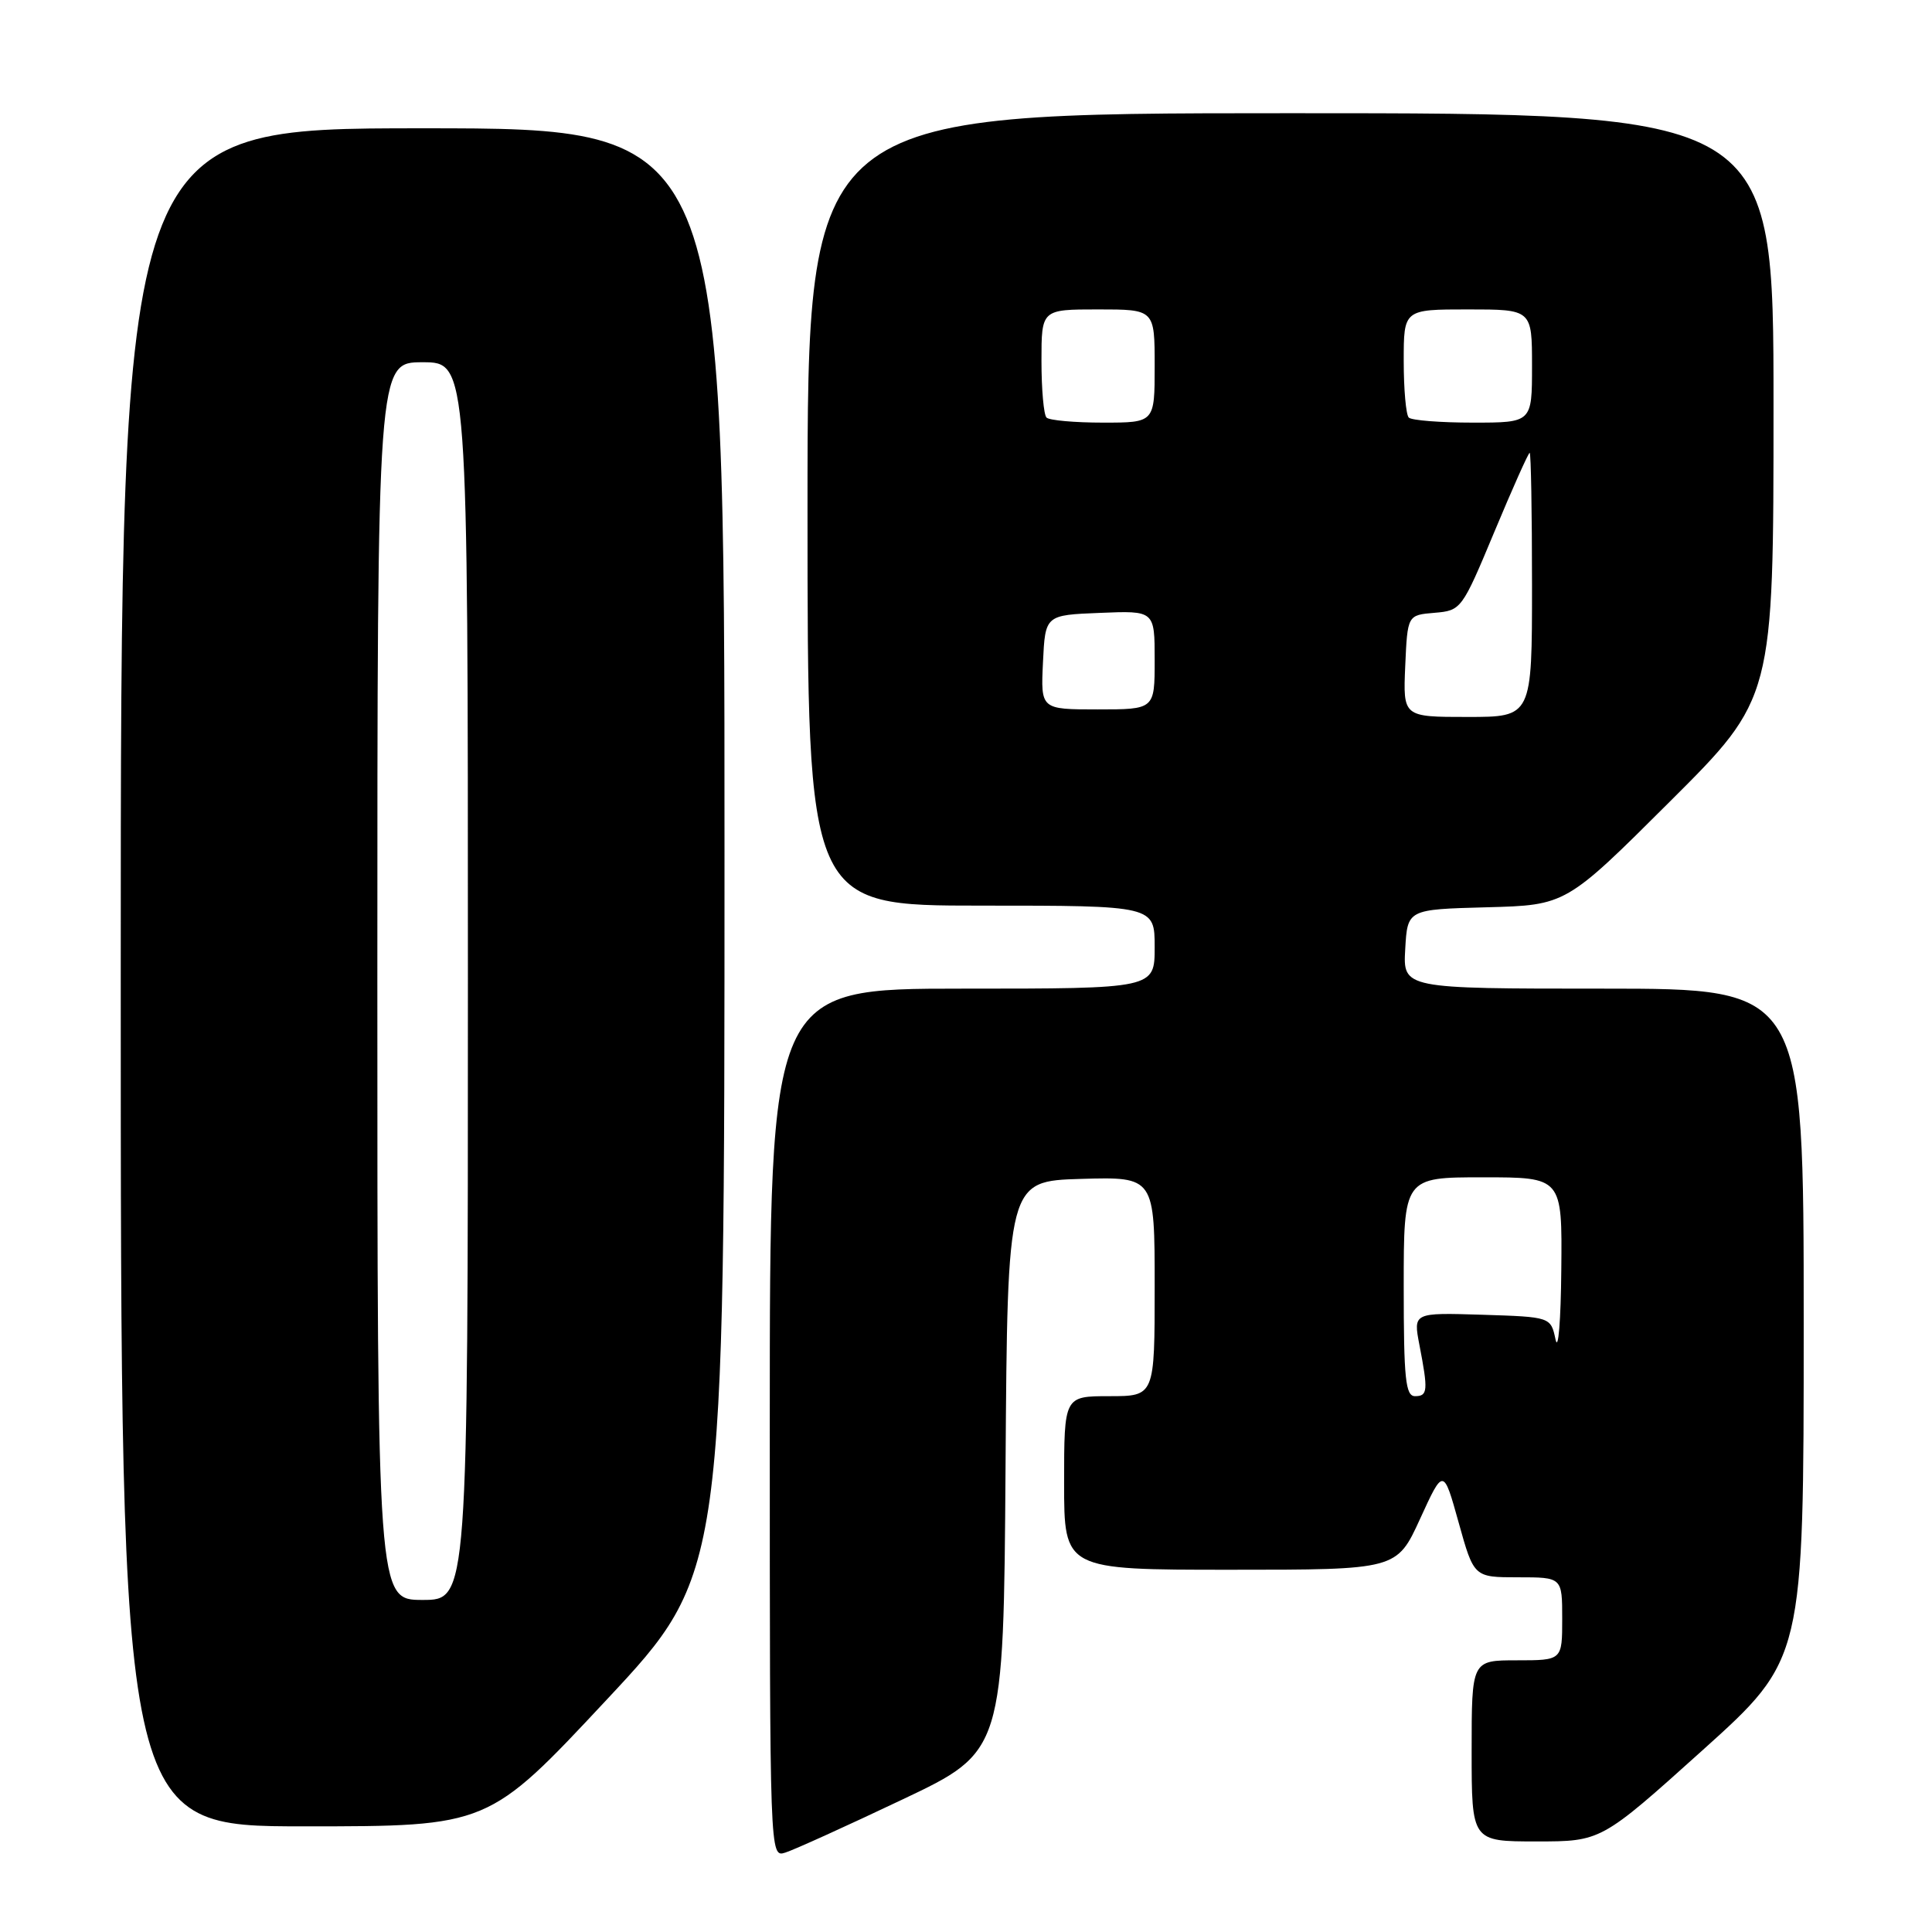 <?xml version="1.0" encoding="UTF-8" standalone="no"?>
<!DOCTYPE svg PUBLIC "-//W3C//DTD SVG 1.1//EN" "http://www.w3.org/Graphics/SVG/1.1/DTD/svg11.dtd" >
<svg xmlns="http://www.w3.org/2000/svg" xmlns:xlink="http://www.w3.org/1999/xlink" version="1.1" viewBox="0 0 256 256">
 <g >
 <path fill="currentColor"
d=" M 119.54 238.46 C 132.98 232.09 132.98 232.09 133.24 194.30 C 133.50 156.50 133.50 156.50 143.25 156.21 C 153.00 155.93 153.00 155.93 153.00 170.46 C 153.00 185.00 153.00 185.00 147.00 185.00 C 141.00 185.00 141.00 185.00 141.00 196.50 C 141.00 208.00 141.00 208.00 163.04 208.00 C 185.08 208.00 185.08 208.00 188.17 201.25 C 191.26 194.50 191.26 194.50 193.28 201.75 C 195.30 209.00 195.30 209.00 201.15 209.00 C 207.00 209.00 207.00 209.00 207.00 214.50 C 207.00 220.00 207.00 220.00 201.00 220.00 C 195.00 220.00 195.00 220.00 195.00 232.00 C 195.00 244.00 195.00 244.00 203.58 244.00 C 212.16 244.00 212.16 244.00 225.58 231.93 C 239.00 219.85 239.00 219.85 239.00 175.43 C 239.00 131.00 239.00 131.00 212.45 131.00 C 185.90 131.00 185.90 131.00 186.20 125.75 C 186.50 120.50 186.50 120.50 197.00 120.22 C 207.50 119.94 207.50 119.94 221.25 106.23 C 235.00 92.53 235.00 92.53 235.00 53.76 C 235.00 15.00 235.00 15.00 171.00 15.00 C 107.00 15.00 107.00 15.00 107.00 67.50 C 107.00 120.00 107.00 120.00 130.00 120.00 C 153.00 120.00 153.00 120.00 153.00 125.50 C 153.00 131.00 153.00 131.00 127.50 131.00 C 102.00 131.00 102.00 131.00 102.00 188.57 C 102.00 246.13 102.00 246.13 104.05 245.48 C 105.18 245.13 112.15 241.97 119.54 238.46 Z  M 80.35 225.26 C 96.00 208.52 96.00 208.52 96.00 112.76 C 96.00 17.00 96.00 17.00 56.00 17.00 C 16.00 17.00 16.00 17.00 16.00 129.50 C 16.00 242.00 16.00 242.00 40.35 242.00 C 64.71 242.00 64.71 242.00 80.35 225.26 Z  M 186.00 170.50 C 186.00 156.00 186.00 156.00 196.50 156.00 C 207.00 156.00 207.00 156.00 206.88 168.25 C 206.82 174.99 206.48 179.15 206.12 177.50 C 205.48 174.50 205.48 174.50 196.37 174.21 C 187.26 173.93 187.26 173.93 188.08 178.21 C 189.25 184.27 189.19 185.00 187.50 185.00 C 186.24 185.00 186.00 182.72 186.00 170.50 Z  M 186.20 88.25 C 186.50 81.50 186.50 81.50 190.08 81.20 C 193.62 80.90 193.71 80.78 198.02 70.45 C 200.42 64.70 202.52 60.00 202.69 60.00 C 202.86 60.00 203.00 67.88 203.00 77.50 C 203.00 95.00 203.00 95.00 194.45 95.00 C 185.91 95.00 185.91 95.00 186.20 88.25 Z  M 138.20 87.75 C 138.50 81.50 138.50 81.50 145.75 81.21 C 153.00 80.91 153.00 80.91 153.00 87.46 C 153.00 94.00 153.00 94.00 145.45 94.00 C 137.90 94.00 137.90 94.00 138.20 87.75 Z  M 138.67 55.33 C 138.30 54.97 138.00 51.59 138.00 47.83 C 138.00 41.00 138.00 41.00 145.50 41.00 C 153.00 41.00 153.00 41.00 153.00 48.50 C 153.00 56.00 153.00 56.00 146.17 56.00 C 142.41 56.00 139.03 55.70 138.67 55.33 Z  M 186.67 55.33 C 186.30 54.97 186.00 51.59 186.00 47.83 C 186.00 41.00 186.00 41.00 194.50 41.00 C 203.00 41.00 203.00 41.00 203.00 48.50 C 203.00 56.00 203.00 56.00 195.17 56.00 C 190.86 56.00 187.03 55.70 186.67 55.33 Z  M 50.00 130.00 C 50.00 48.00 50.00 48.00 56.00 48.00 C 62.00 48.00 62.00 48.00 62.00 130.00 C 62.00 212.00 62.00 212.00 56.00 212.00 C 50.00 212.00 50.00 212.00 50.00 130.00 Z "/>
</g>
</svg>